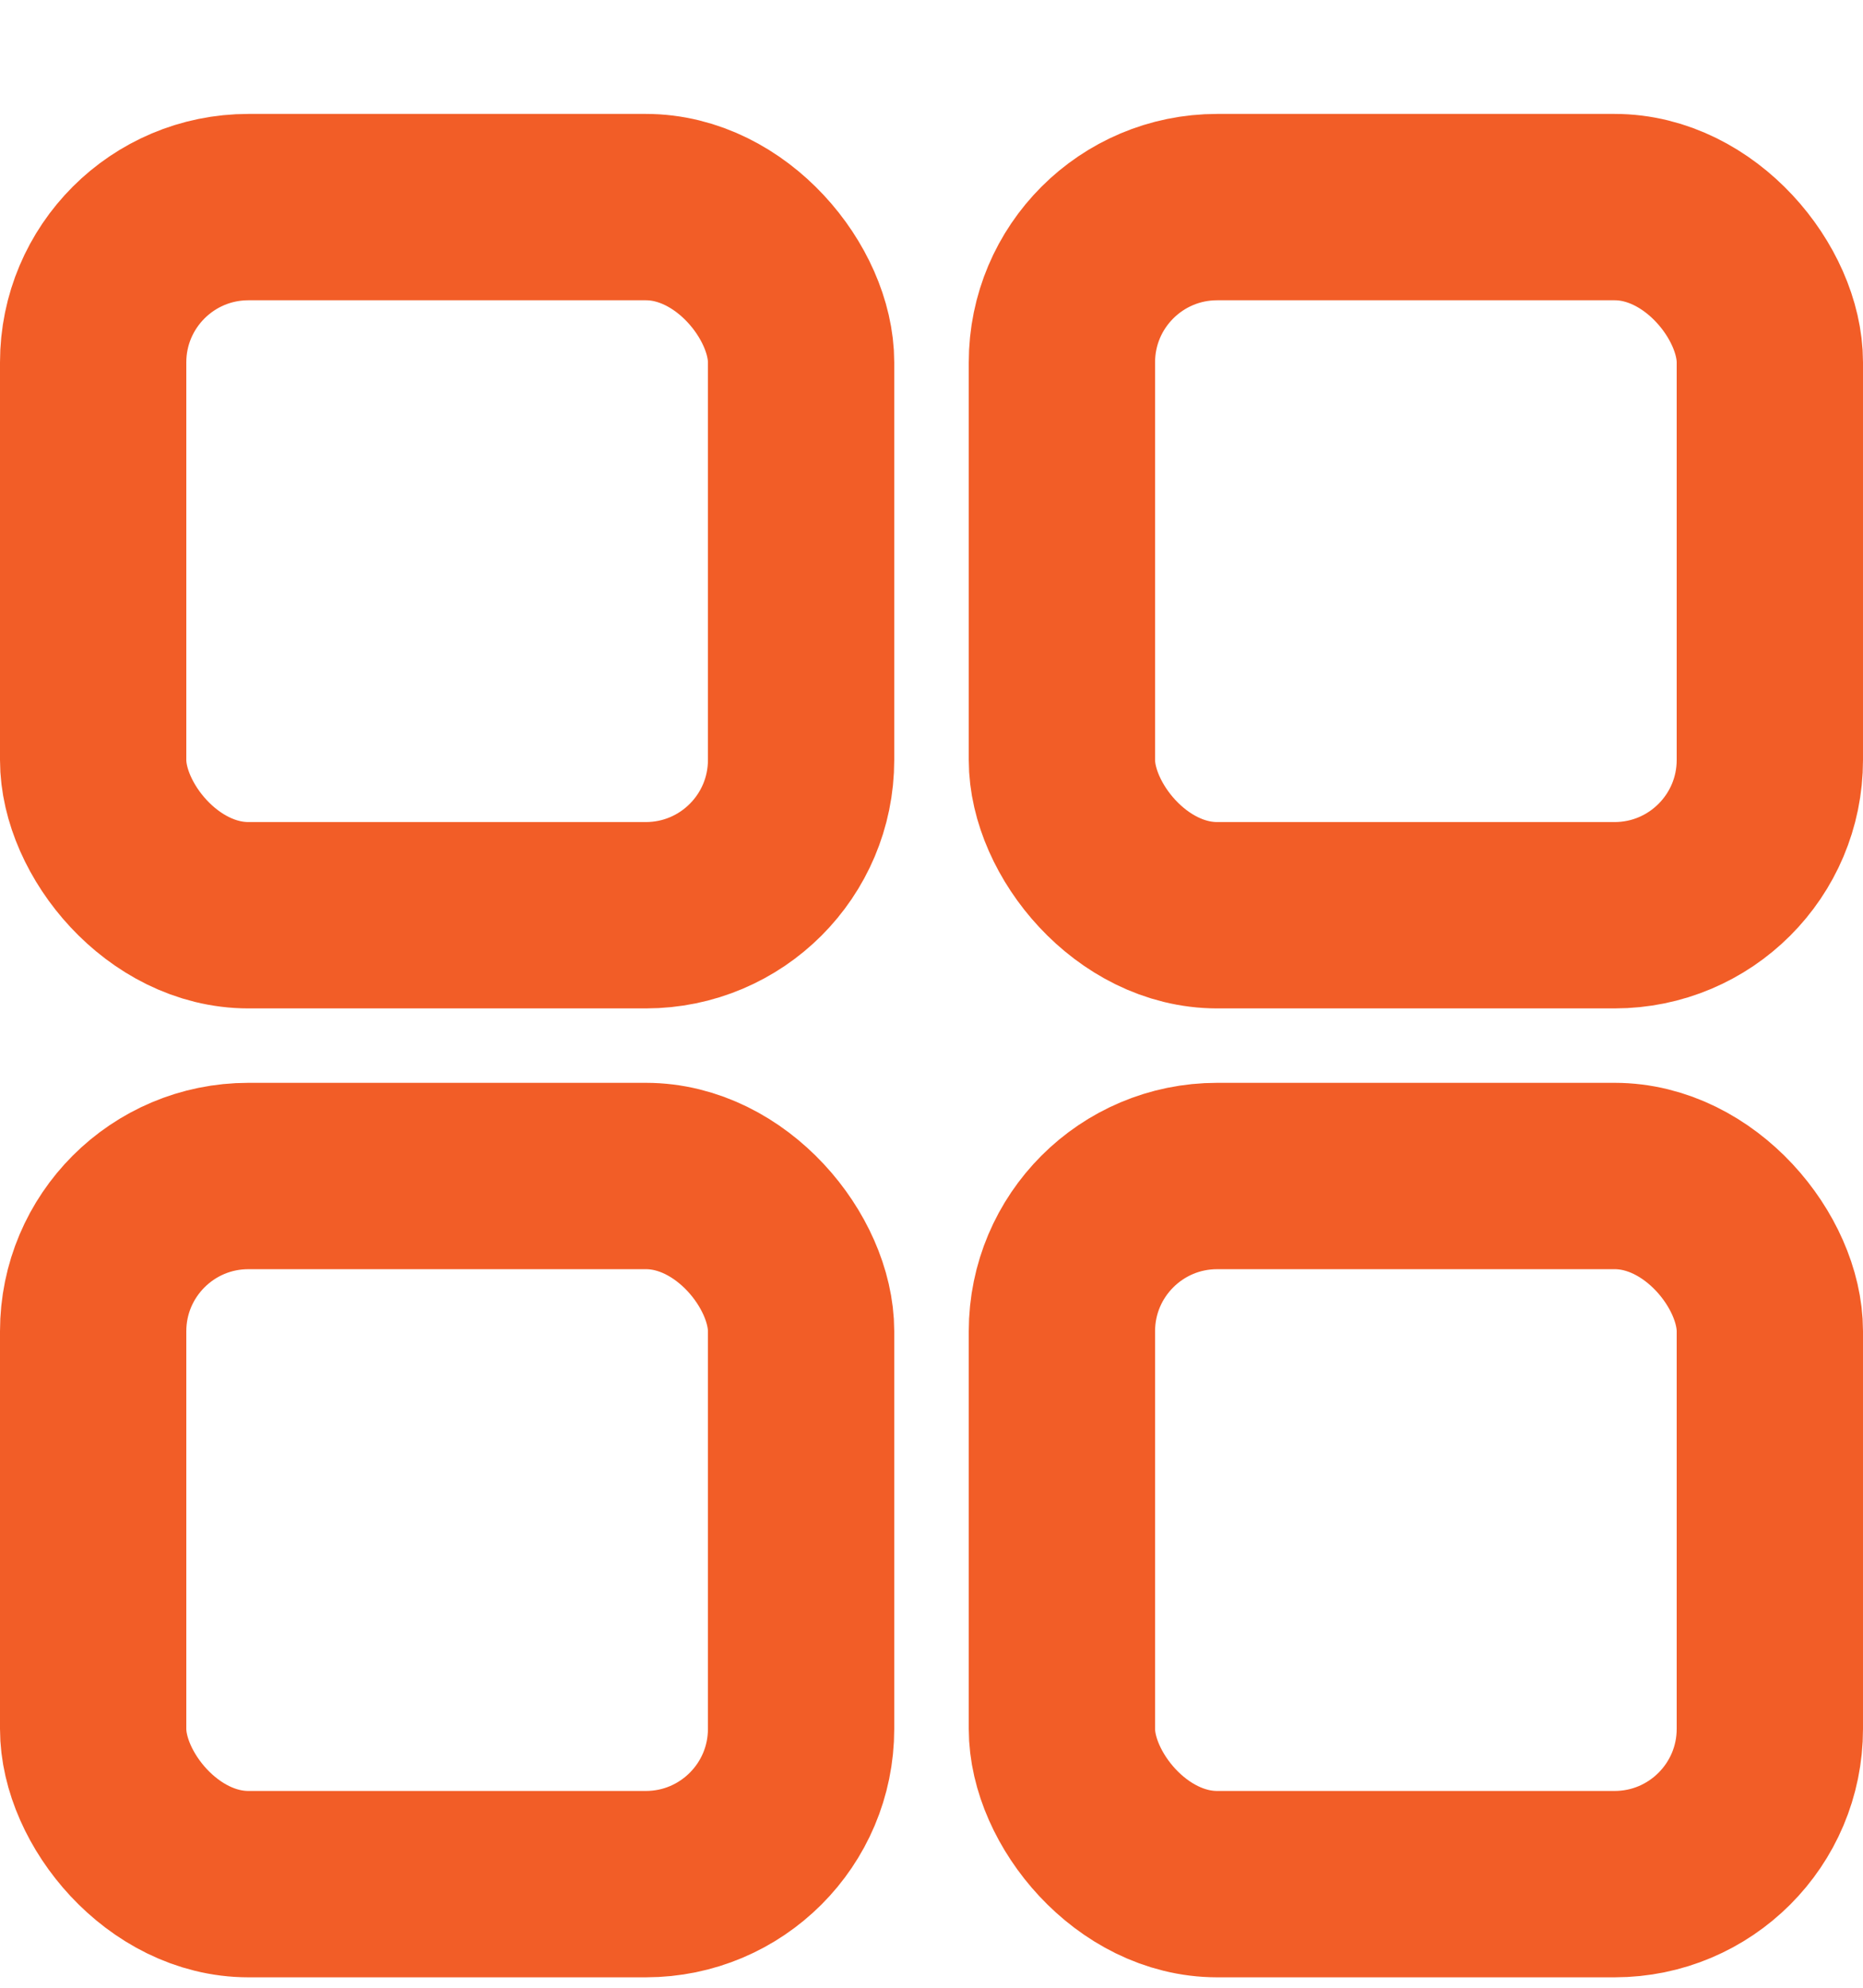 <svg width="15" height="16" viewBox="0 0 15 16" fill="none" xmlns="http://www.w3.org/2000/svg">
<rect x="0.75" y="1.667" width="5.7" height="5.7" rx="1.25" stroke="#F25D27" stroke-width="1.5"/>
<rect x="8.55" y="1.667" width="5.7" height="5.7" rx="1.25" stroke="#F25D27" stroke-width="1.5"/>
<rect x="0.75" y="9.466" width="5.7" height="5.7" rx="1.25" stroke="#F25D27" stroke-width="1.5"/>
<rect x="8.55" y="9.466" width="5.7" height="5.7" rx="1.25" stroke="#F25D27" stroke-width="1.5"/>
</svg>
